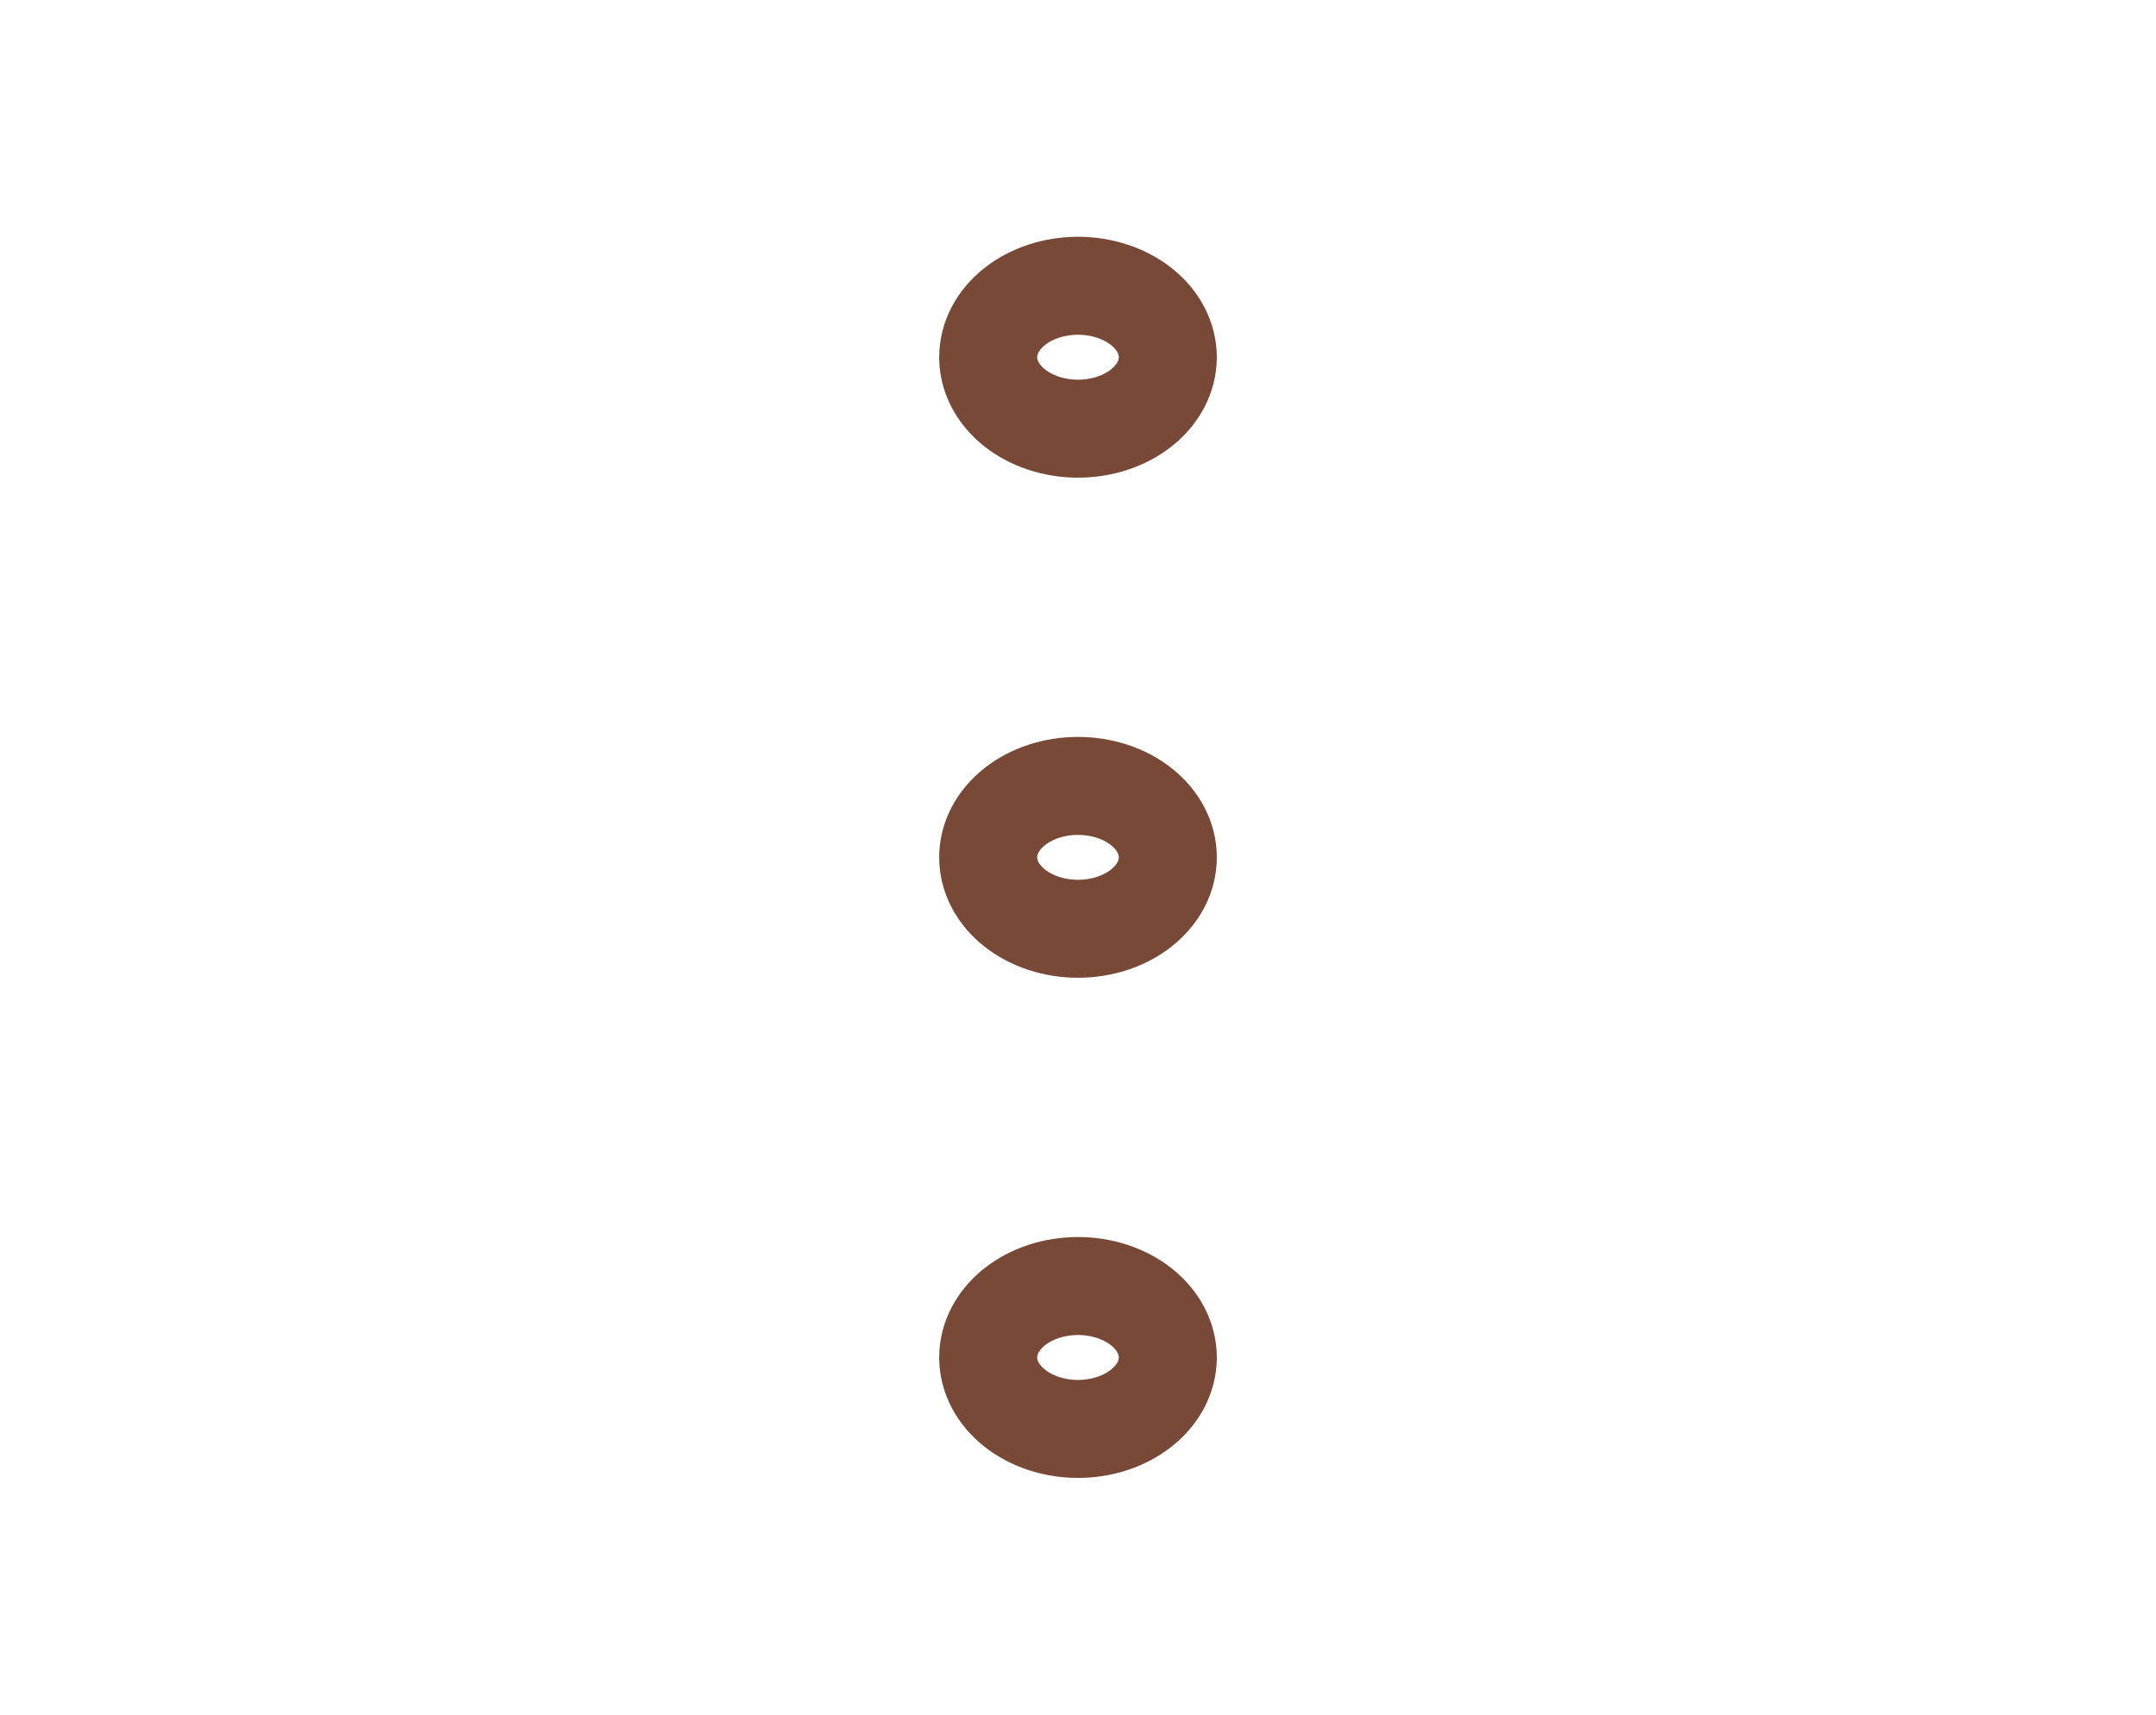 <svg width="44" height="35" viewBox="0 0 44 35" fill="none" xmlns="http://www.w3.org/2000/svg">
<g clip-path="url(#clip0_155_343)">
<path d="M20.167 17.5C20.167 17.887 20.36 18.258 20.704 18.531C21.047 18.805 21.514 18.958 22 18.958C22.486 18.958 22.953 18.805 23.296 18.531C23.64 18.258 23.833 17.887 23.833 17.5C23.833 17.113 23.64 16.742 23.296 16.469C22.953 16.195 22.486 16.042 22 16.042C21.514 16.042 21.047 16.195 20.704 16.469C20.36 16.742 20.167 17.113 20.167 17.5Z" stroke="#774936" stroke-width="2" stroke-linecap="round" stroke-linejoin="round"/>
<path d="M20.167 27.708C20.167 28.095 20.36 28.466 20.704 28.739C21.047 29.013 21.514 29.167 22 29.167C22.486 29.167 22.953 29.013 23.296 28.739C23.64 28.466 23.833 28.095 23.833 27.708C23.833 27.322 23.64 26.951 23.296 26.677C22.953 26.404 22.486 26.25 22 26.25C21.514 26.25 21.047 26.404 20.704 26.677C20.36 26.951 20.167 27.322 20.167 27.708Z" stroke="#774936" stroke-width="2" stroke-linecap="round" stroke-linejoin="round"/>
<path d="M20.167 7.292C20.167 7.678 20.36 8.049 20.704 8.323C21.047 8.596 21.514 8.75 22 8.75C22.486 8.75 22.953 8.596 23.296 8.323C23.64 8.049 23.833 7.678 23.833 7.292C23.833 6.905 23.64 6.534 23.296 6.26C22.953 5.987 22.486 5.833 22 5.833C21.514 5.833 21.047 5.987 20.704 6.26C20.36 6.534 20.167 6.905 20.167 7.292Z" stroke="#774936" stroke-width="2" stroke-linecap="round" stroke-linejoin="round"/>
</g>
<defs>
<clipPath id="clip0_155_343">
<rect width="44" height="35" fill="white"/>
</clipPath>
</defs>
</svg>
